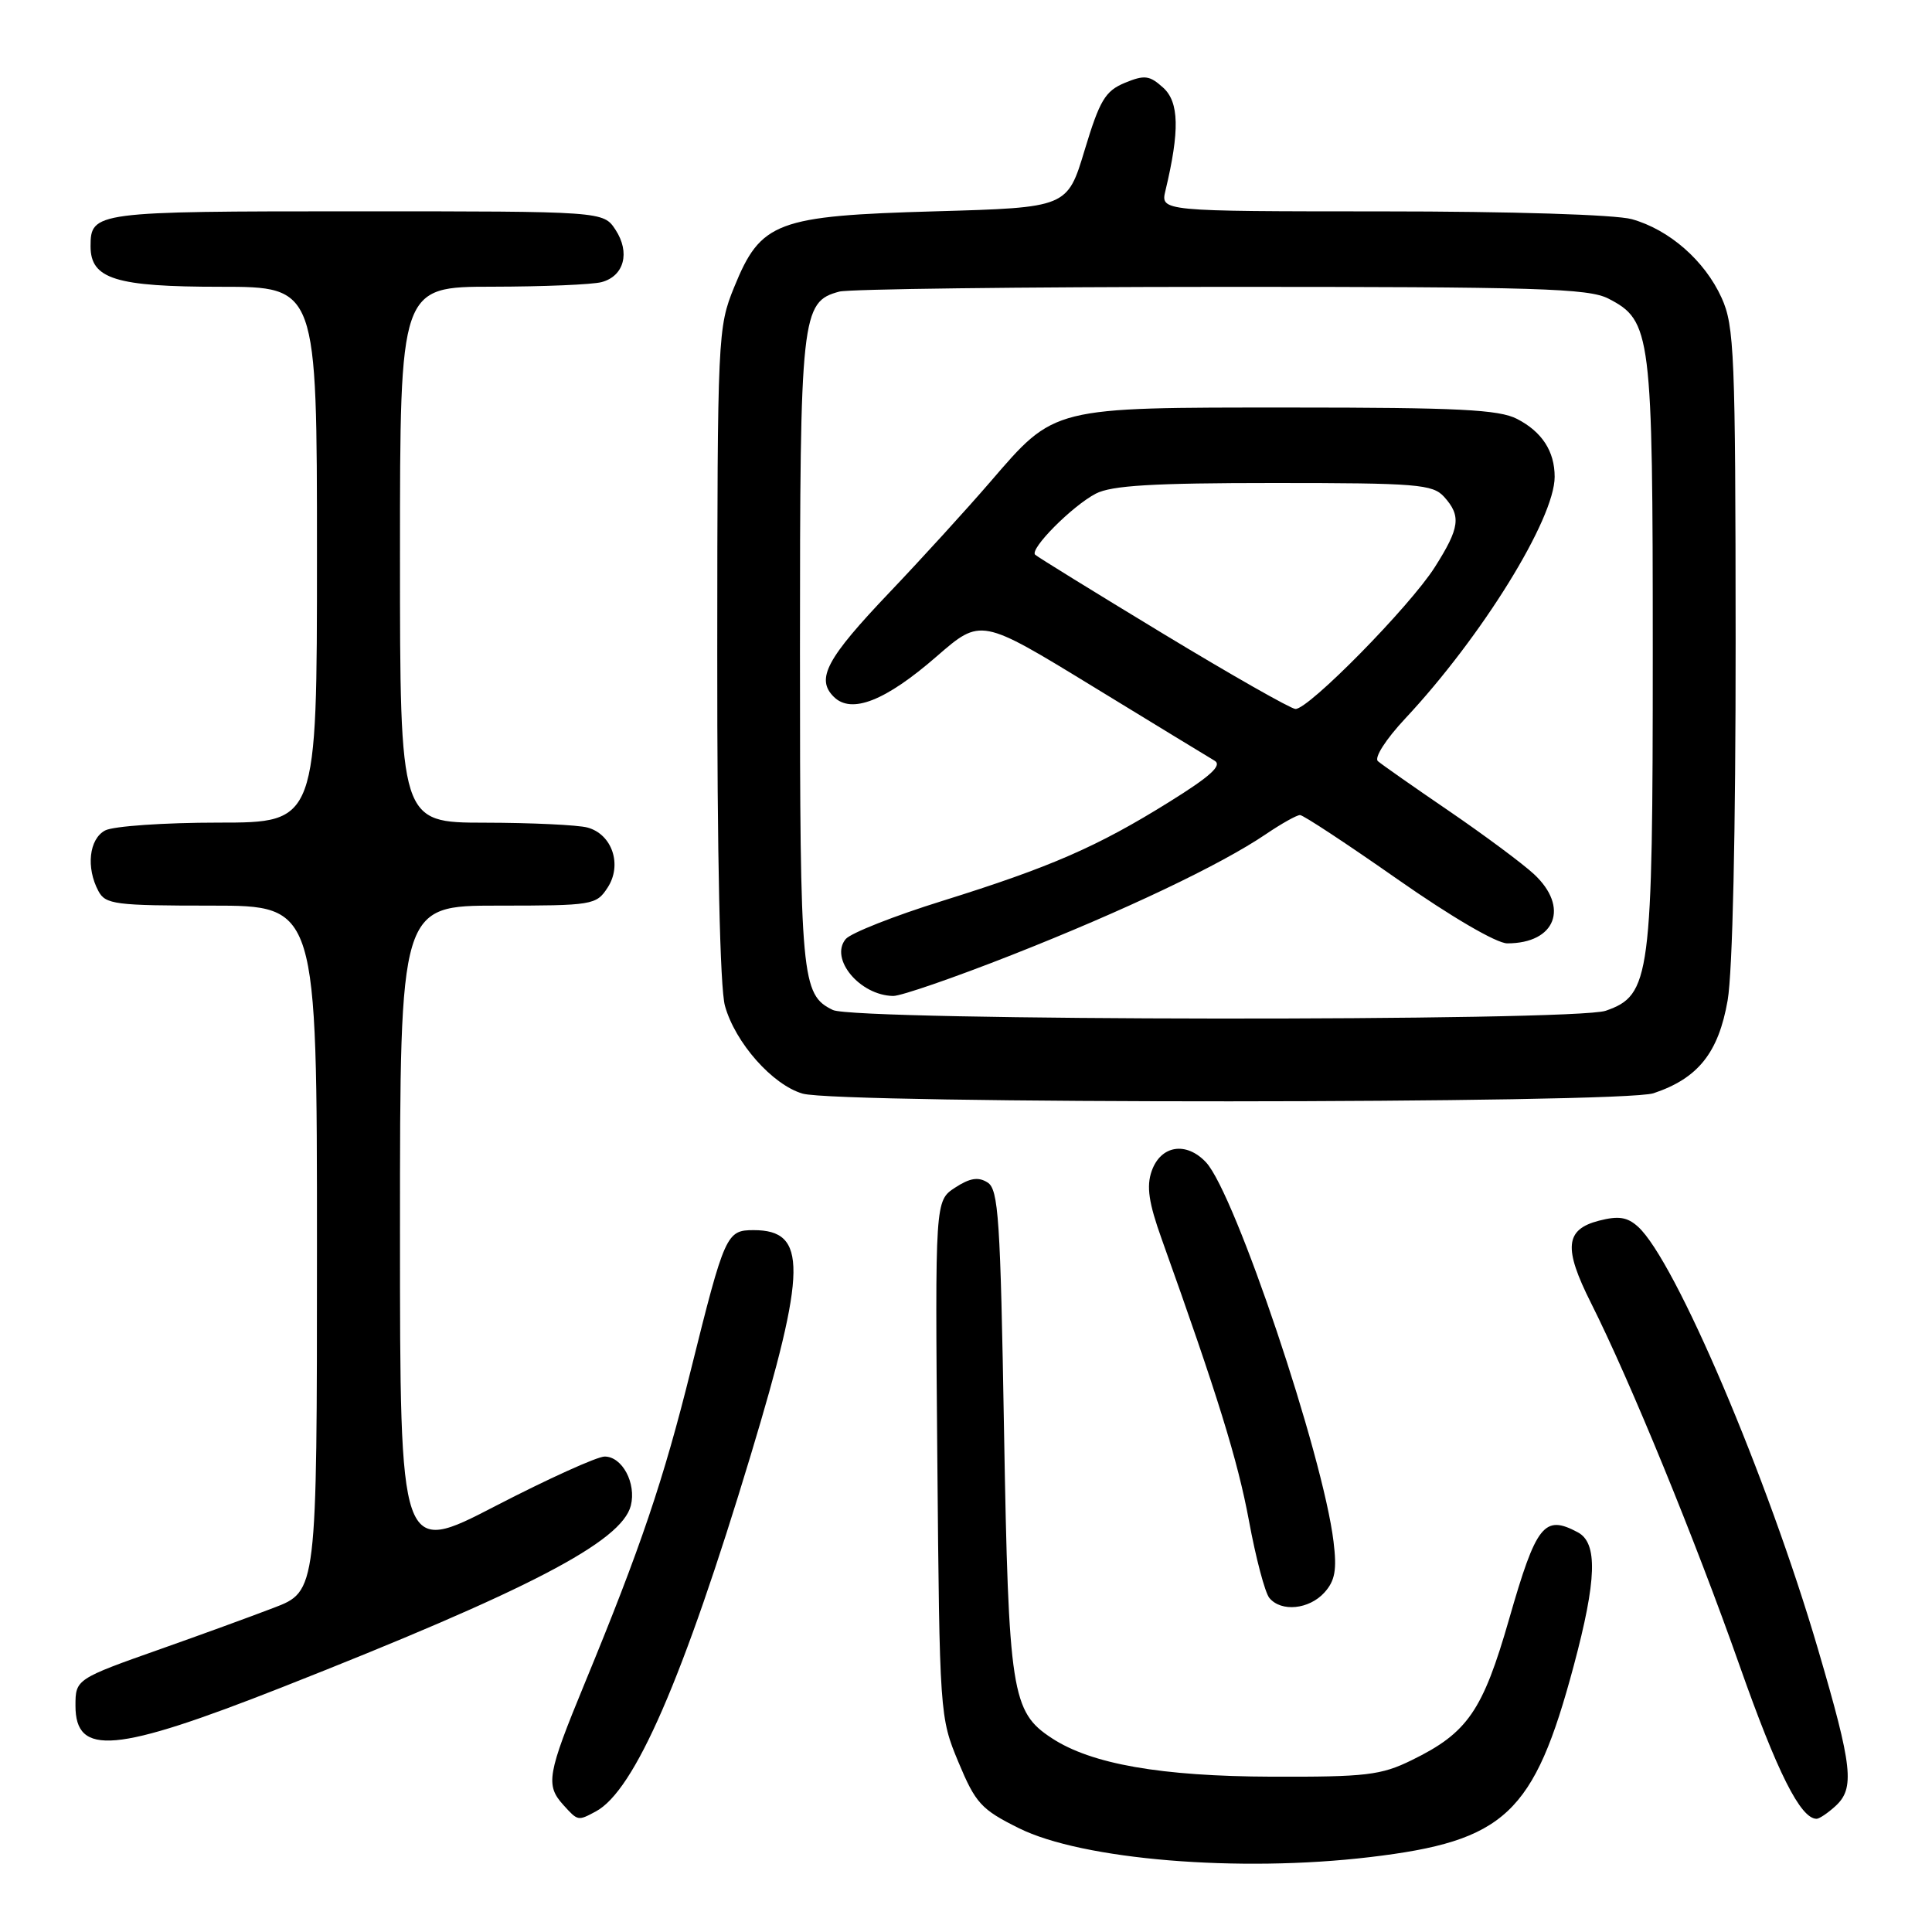 <?xml version="1.0" encoding="UTF-8" standalone="no"?>
<!DOCTYPE svg PUBLIC "-//W3C//DTD SVG 1.1//EN" "http://www.w3.org/Graphics/SVG/1.1/DTD/svg11.dtd" >
<svg xmlns="http://www.w3.org/2000/svg" xmlns:xlink="http://www.w3.org/1999/xlink" version="1.1" viewBox="0 0 256 256">
 <g >
 <path fill="currentColor"
d=" M 181.50 246.08 C 199.45 243.95 203.26 240.38 208.52 220.75 C 211.58 209.32 211.73 204.46 209.07 203.04 C 204.62 200.66 203.57 201.98 199.97 214.52 C 196.47 226.71 194.47 229.61 187.06 233.23 C 182.99 235.23 181.00 235.46 168.50 235.42 C 153.84 235.37 144.61 233.76 139.36 230.31 C 134.04 226.83 133.64 224.25 133.04 189.61 C 132.56 161.44 132.31 157.59 130.85 156.68 C 129.63 155.91 128.51 156.09 126.55 157.37 C 123.90 159.11 123.90 159.11 124.20 193.30 C 124.50 227.19 124.52 227.55 127.00 233.50 C 129.27 238.94 130.01 239.76 135.00 242.24 C 143.41 246.43 164.15 248.14 181.50 246.08 Z  M 78.94 240.03 C 84.09 237.28 90.52 222.48 99.47 192.83 C 106.93 168.11 106.99 163.00 99.86 163.00 C 96.26 163.00 96.03 163.50 91.55 181.50 C 87.91 196.16 84.89 205.08 77.46 223.09 C 72.51 235.10 72.26 236.53 74.65 239.17 C 76.58 241.30 76.57 241.30 78.94 240.03 Z  M 243.17 239.35 C 245.80 236.97 245.50 234.21 240.89 218.51 C 234.21 195.73 221.97 167.00 217.05 162.55 C 215.63 161.26 214.46 161.08 211.86 161.75 C 207.38 162.91 207.15 165.37 210.82 172.66 C 215.99 182.95 224.63 204.03 230.49 220.66 C 235.50 234.88 238.58 241.00 240.71 241.00 C 241.06 241.00 242.17 240.26 243.17 239.35 Z  M 37.33 223.59 C 70.06 210.70 82.39 204.28 83.59 199.49 C 84.33 196.53 82.45 193.00 80.12 193.00 C 79.13 193.00 72.62 195.95 65.66 199.55 C 53.00 206.11 53.00 206.11 53.00 163.05 C 53.00 120.00 53.00 120.00 65.98 120.00 C 78.52 120.00 79.01 119.92 80.50 117.63 C 82.49 114.61 81.12 110.53 77.83 109.65 C 76.55 109.31 70.44 109.02 64.25 109.01 C 53.00 109.00 53.00 109.00 53.00 73.50 C 53.00 38.00 53.00 38.00 65.25 37.99 C 71.99 37.98 78.50 37.71 79.72 37.38 C 82.70 36.58 83.53 33.46 81.56 30.45 C 79.95 28.00 79.95 28.00 47.18 28.00 C 12.55 28.00 12.00 28.07 12.00 32.64 C 12.00 36.97 15.32 38.00 29.22 38.00 C 42.00 38.00 42.00 38.00 42.00 73.50 C 42.00 109.00 42.00 109.00 28.93 109.00 C 21.75 109.00 15.00 109.47 13.93 110.04 C 11.80 111.17 11.38 114.97 13.04 118.07 C 13.98 119.84 15.25 120.00 28.04 120.00 C 42.00 120.00 42.00 120.00 42.00 165.43 C 42.00 210.86 42.00 210.86 36.25 213.05 C 33.09 214.26 26.42 216.69 21.43 218.45 C 10.07 222.46 10.00 222.51 10.00 226.01 C 10.00 232.74 15.25 232.28 37.33 223.59 Z  M 175.49 211.02 C 176.90 209.46 177.16 208.01 176.70 204.27 C 175.32 192.82 163.66 158.16 159.81 154.02 C 157.18 151.21 153.80 151.75 152.60 155.18 C 151.89 157.21 152.21 159.38 153.93 164.18 C 161.32 184.83 164.00 193.47 165.49 201.49 C 166.40 206.44 167.62 211.05 168.20 211.74 C 169.77 213.63 173.46 213.26 175.49 211.02 Z  M 219.10 144.86 C 225.00 142.89 227.71 139.50 228.92 132.56 C 229.58 128.75 229.99 110.28 229.98 84.92 C 229.96 46.90 229.81 43.17 228.12 39.46 C 225.88 34.53 221.19 30.43 216.22 29.04 C 214.05 28.44 200.25 28.01 183.13 28.01 C 153.77 28.00 153.77 28.00 154.43 25.25 C 156.33 17.31 156.24 13.53 154.13 11.62 C 152.32 9.98 151.66 9.90 149.04 10.98 C 146.45 12.06 145.72 13.28 143.73 19.86 C 141.43 27.50 141.43 27.50 123.97 28.00 C 102.86 28.60 100.81 29.37 97.28 38.05 C 95.11 43.38 95.06 44.42 95.04 86.50 C 95.02 113.52 95.40 130.90 96.06 133.28 C 97.42 138.17 102.36 143.75 106.35 144.91 C 111.16 146.30 214.92 146.26 219.10 144.86 Z  M 110.36 133.83 C 106.19 131.81 106.00 129.75 106.00 86.40 C 106.00 41.68 106.18 39.99 111.21 38.64 C 112.47 38.30 135.23 38.02 161.80 38.01 C 203.71 38.00 210.50 38.21 213.13 39.57 C 218.80 42.50 219.00 44.09 219.00 86.45 C 219.00 129.60 218.70 131.86 212.77 133.93 C 208.63 135.37 113.36 135.28 110.36 133.83 Z  M 134.07 126.54 C 148.97 120.67 161.76 114.59 167.74 110.53 C 169.79 109.14 171.82 108.00 172.26 108.00 C 172.69 108.00 178.50 111.83 185.17 116.50 C 192.27 121.47 198.30 125.00 199.72 125.00 C 206.13 125.00 207.98 120.21 203.25 115.82 C 201.74 114.42 196.68 110.66 192.00 107.46 C 187.32 104.27 183.09 101.30 182.58 100.86 C 182.06 100.41 183.62 97.97 186.19 95.22 C 196.35 84.36 206.00 68.76 206.00 63.18 C 206.00 59.80 204.33 57.22 201.02 55.51 C 198.63 54.27 193.21 54.00 170.95 54.00 C 139.22 54.00 139.84 53.85 131.19 63.88 C 128.06 67.51 122.07 74.08 117.87 78.49 C 109.53 87.25 108.08 89.94 110.47 92.32 C 112.80 94.66 117.32 92.89 124.12 86.97 C 129.97 81.89 129.97 81.89 144.74 90.92 C 152.86 95.88 160.14 100.33 160.93 100.79 C 161.99 101.41 160.43 102.84 154.93 106.26 C 145.40 112.20 139.22 114.89 124.88 119.37 C 118.48 121.36 112.72 123.64 112.06 124.43 C 109.89 127.05 113.94 131.90 118.35 131.97 C 119.37 131.99 126.45 129.54 134.07 126.54 Z  M 154.09 83.95 C 145.06 78.48 137.45 73.78 137.16 73.50 C 136.41 72.74 142.06 67.05 145.20 65.41 C 147.27 64.33 152.75 64.00 168.80 64.00 C 187.77 64.00 189.84 64.17 191.35 65.83 C 193.64 68.37 193.44 69.92 190.12 75.15 C 186.83 80.34 173.37 94.03 171.65 93.94 C 171.02 93.91 163.12 89.42 154.09 83.95 Z "/>
</g>
</svg>